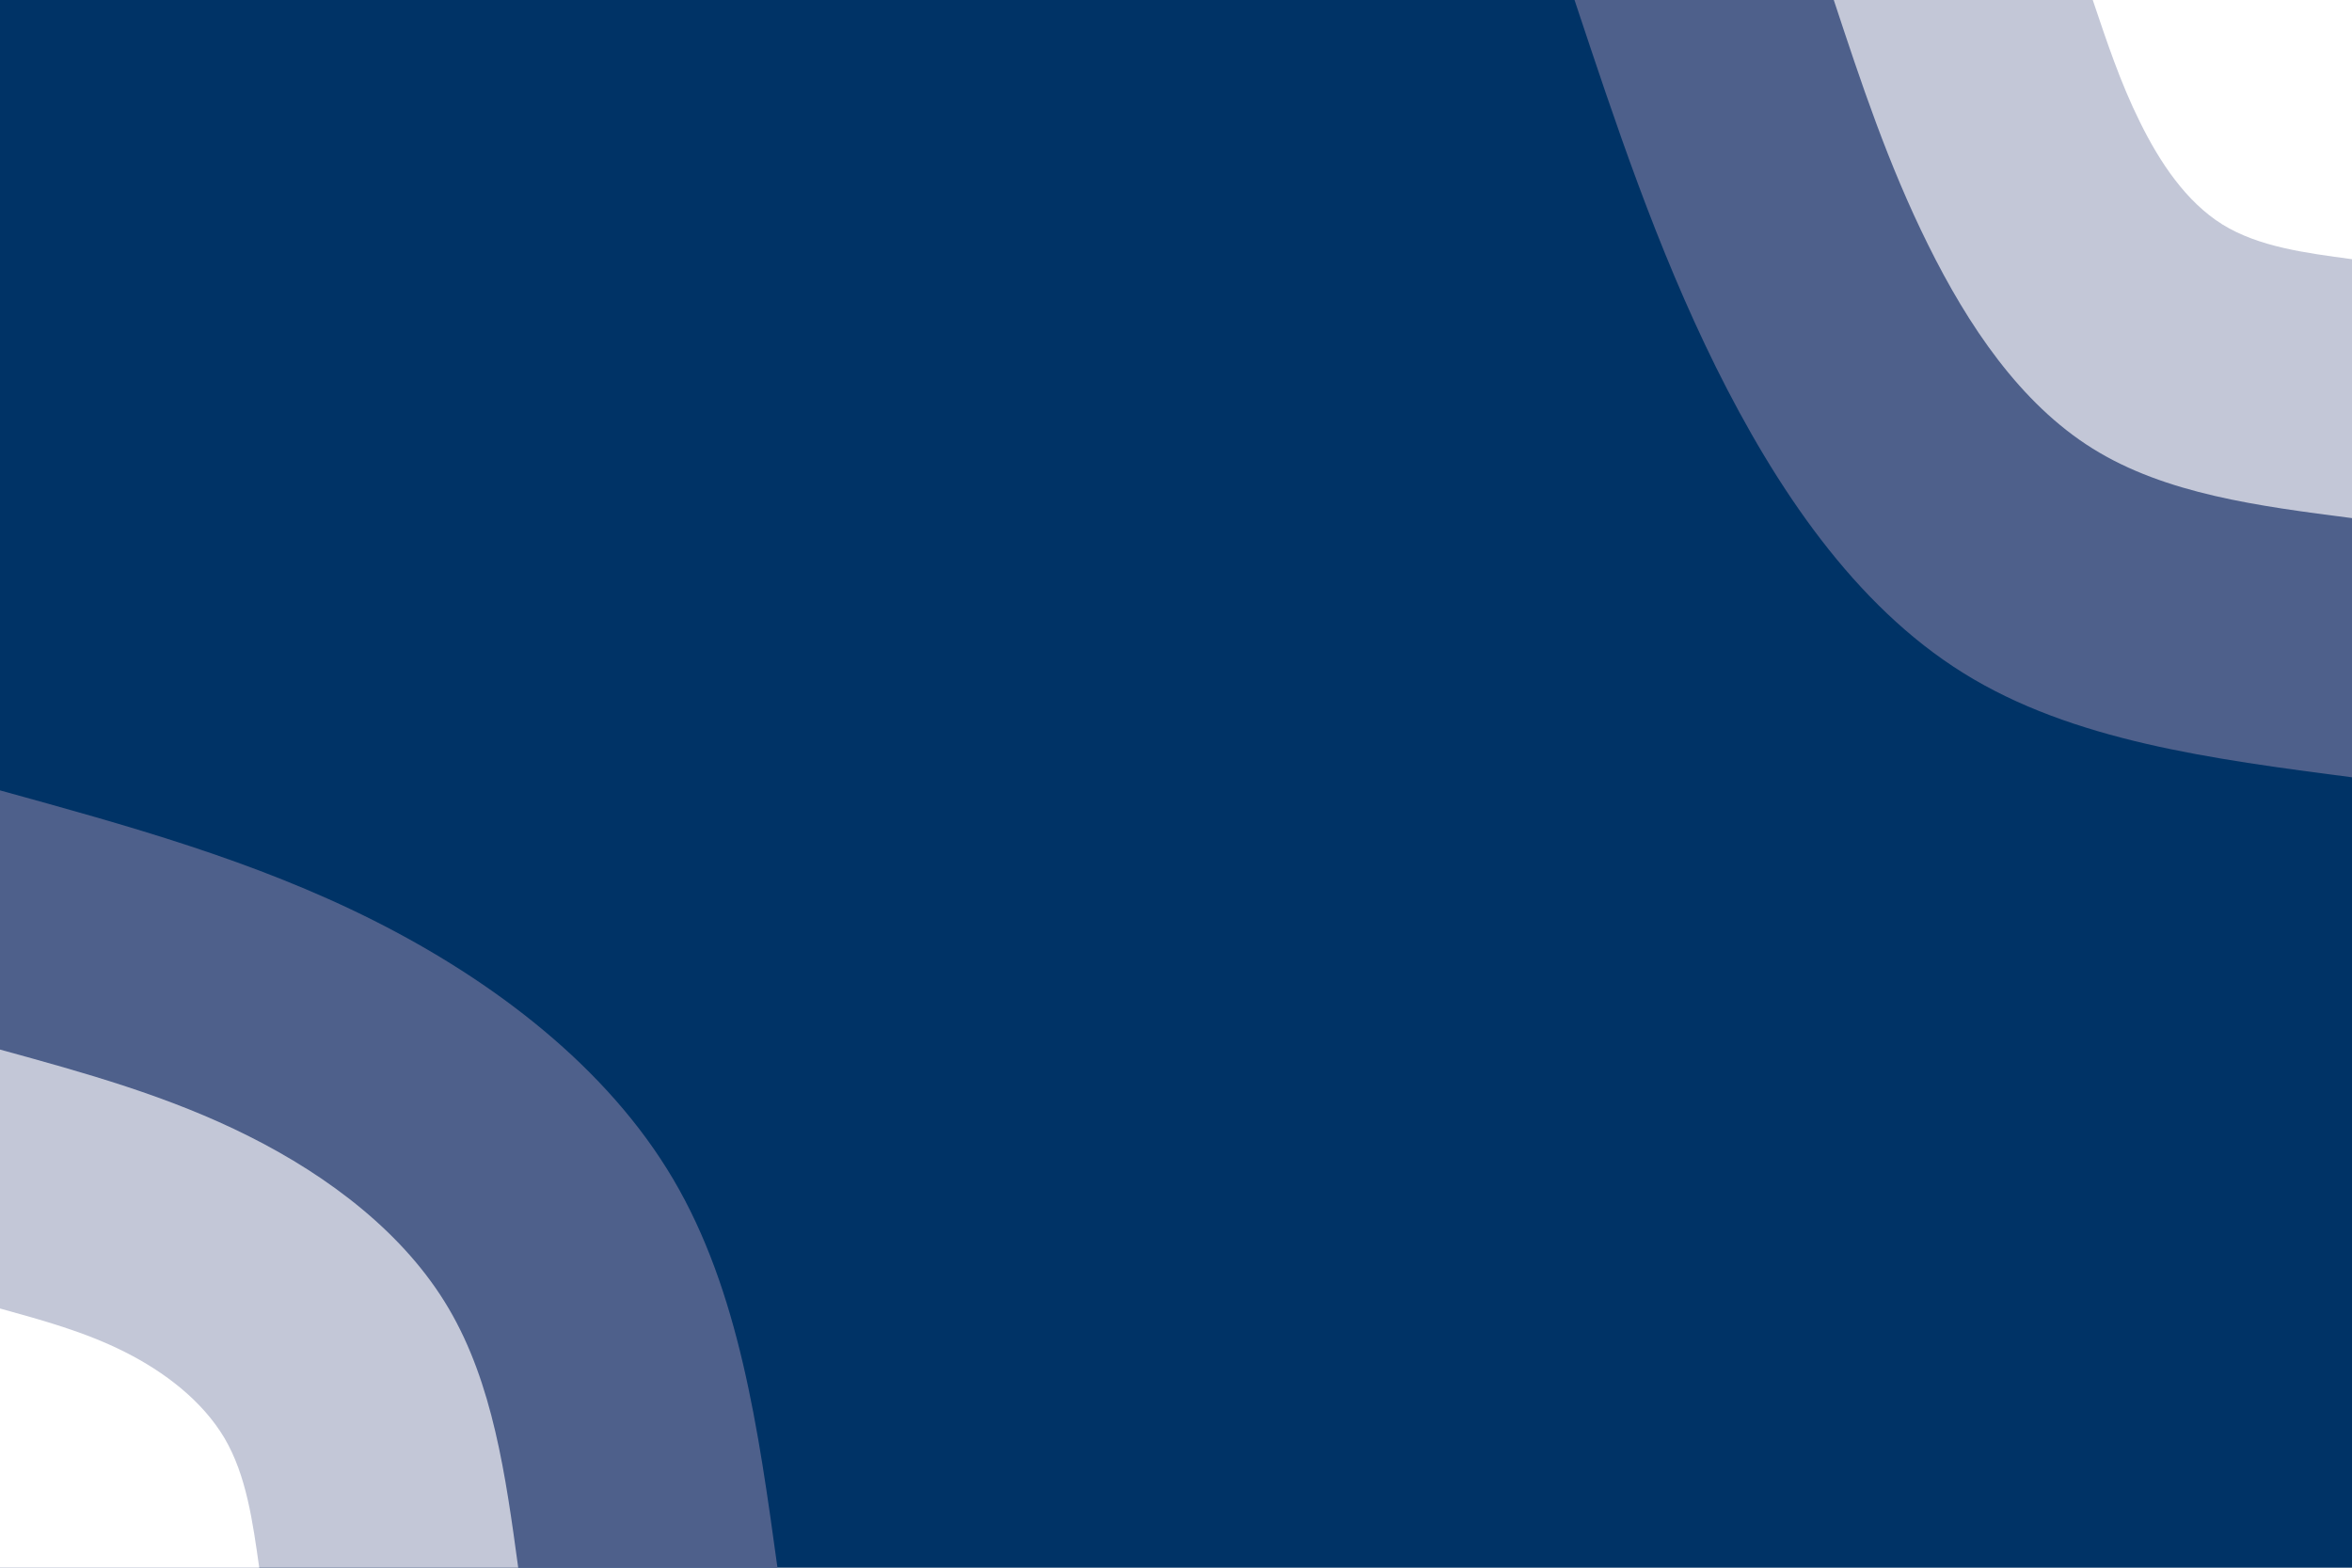 <svg id="visual" viewBox="0 0 900 600" width="900" height="600" xmlns="http://www.w3.org/2000/svg" xmlns:xlink="http://www.w3.org/1999/xlink" version="1.1"><rect x="0" y="0" width="900" height="600" fill="#003366"></rect><defs><linearGradient id="grad1_0" x1="33.3%" y1="0%" x2="100%" y2="100%"><stop offset="20%" stop-color="#ffffff" stop-opacity="1"></stop><stop offset="80%" stop-color="#ffffff" stop-opacity="1"></stop></linearGradient></defs><defs><linearGradient id="grad1_1" x1="33.3%" y1="0%" x2="100%" y2="100%"><stop offset="20%" stop-color="#ffffff" stop-opacity="1"></stop><stop offset="80%" stop-color="#8892b0" stop-opacity="1"></stop></linearGradient></defs><defs><linearGradient id="grad1_2" x1="33.3%" y1="0%" x2="100%" y2="100%"><stop offset="20%" stop-color="#003366" stop-opacity="1"></stop><stop offset="80%" stop-color="#8892b0" stop-opacity="1"></stop></linearGradient></defs><defs><linearGradient id="grad2_0" x1="0%" y1="0%" x2="66.7%" y2="100%"><stop offset="20%" stop-color="#ffffff" stop-opacity="1"></stop><stop offset="80%" stop-color="#ffffff" stop-opacity="1"></stop></linearGradient></defs><defs><linearGradient id="grad2_1" x1="0%" y1="0%" x2="66.7%" y2="100%"><stop offset="20%" stop-color="#8892b0" stop-opacity="1"></stop><stop offset="80%" stop-color="#ffffff" stop-opacity="1"></stop></linearGradient></defs><defs><linearGradient id="grad2_2" x1="0%" y1="0%" x2="66.7%" y2="100%"><stop offset="20%" stop-color="#8892b0" stop-opacity="1"></stop><stop offset="80%" stop-color="#003366" stop-opacity="1"></stop></linearGradient></defs><g transform="translate(900, 0)"><path d="M0 297.5C-53.5 290.5 -107 283.6 -148.7 257.6C-190.5 231.6 -220.5 186.6 -243.4 140.5C-266.2 94.4 -281.8 47.2 -297.5 0L0 0Z" fill="#4e608b"></path><path d="M0 198.3C-35.7 193.7 -71.3 189.1 -99.2 171.7C-127 154.4 -147 124.4 -162.2 93.7C-177.5 62.9 -187.9 31.5 -198.3 0L0 0Z" fill="#c3c7d7"></path><path d="M0 99.2C-17.8 96.8 -35.7 94.5 -49.6 85.9C-63.5 77.2 -73.5 62.2 -81.1 46.8C-88.7 31.5 -93.9 15.7 -99.2 0L0 0Z" fill="#ffffff"></path></g><g transform="translate(0, 600)"><path d="M0 -297.5C48.5 -284.1 97.1 -270.8 143 -247.7C188.9 -224.6 232.3 -191.6 257.6 -148.7C282.9 -105.8 290.2 -52.9 297.5 0L0 0Z" fill="#4e608b"></path><path d="M0 -198.3C32.4 -189.4 64.7 -180.5 95.3 -165.1C126 -149.7 154.9 -127.8 171.7 -99.2C188.6 -70.5 193.5 -35.3 198.3 0L0 0Z" fill="#c3c7d7"></path><path d="M0 -99.2C16.2 -94.7 32.4 -90.3 47.7 -82.6C63 -74.9 77.4 -63.9 85.9 -49.6C94.3 -35.3 96.7 -17.6 99.2 0L0 0Z" fill="#ffffff"></path></g></svg>